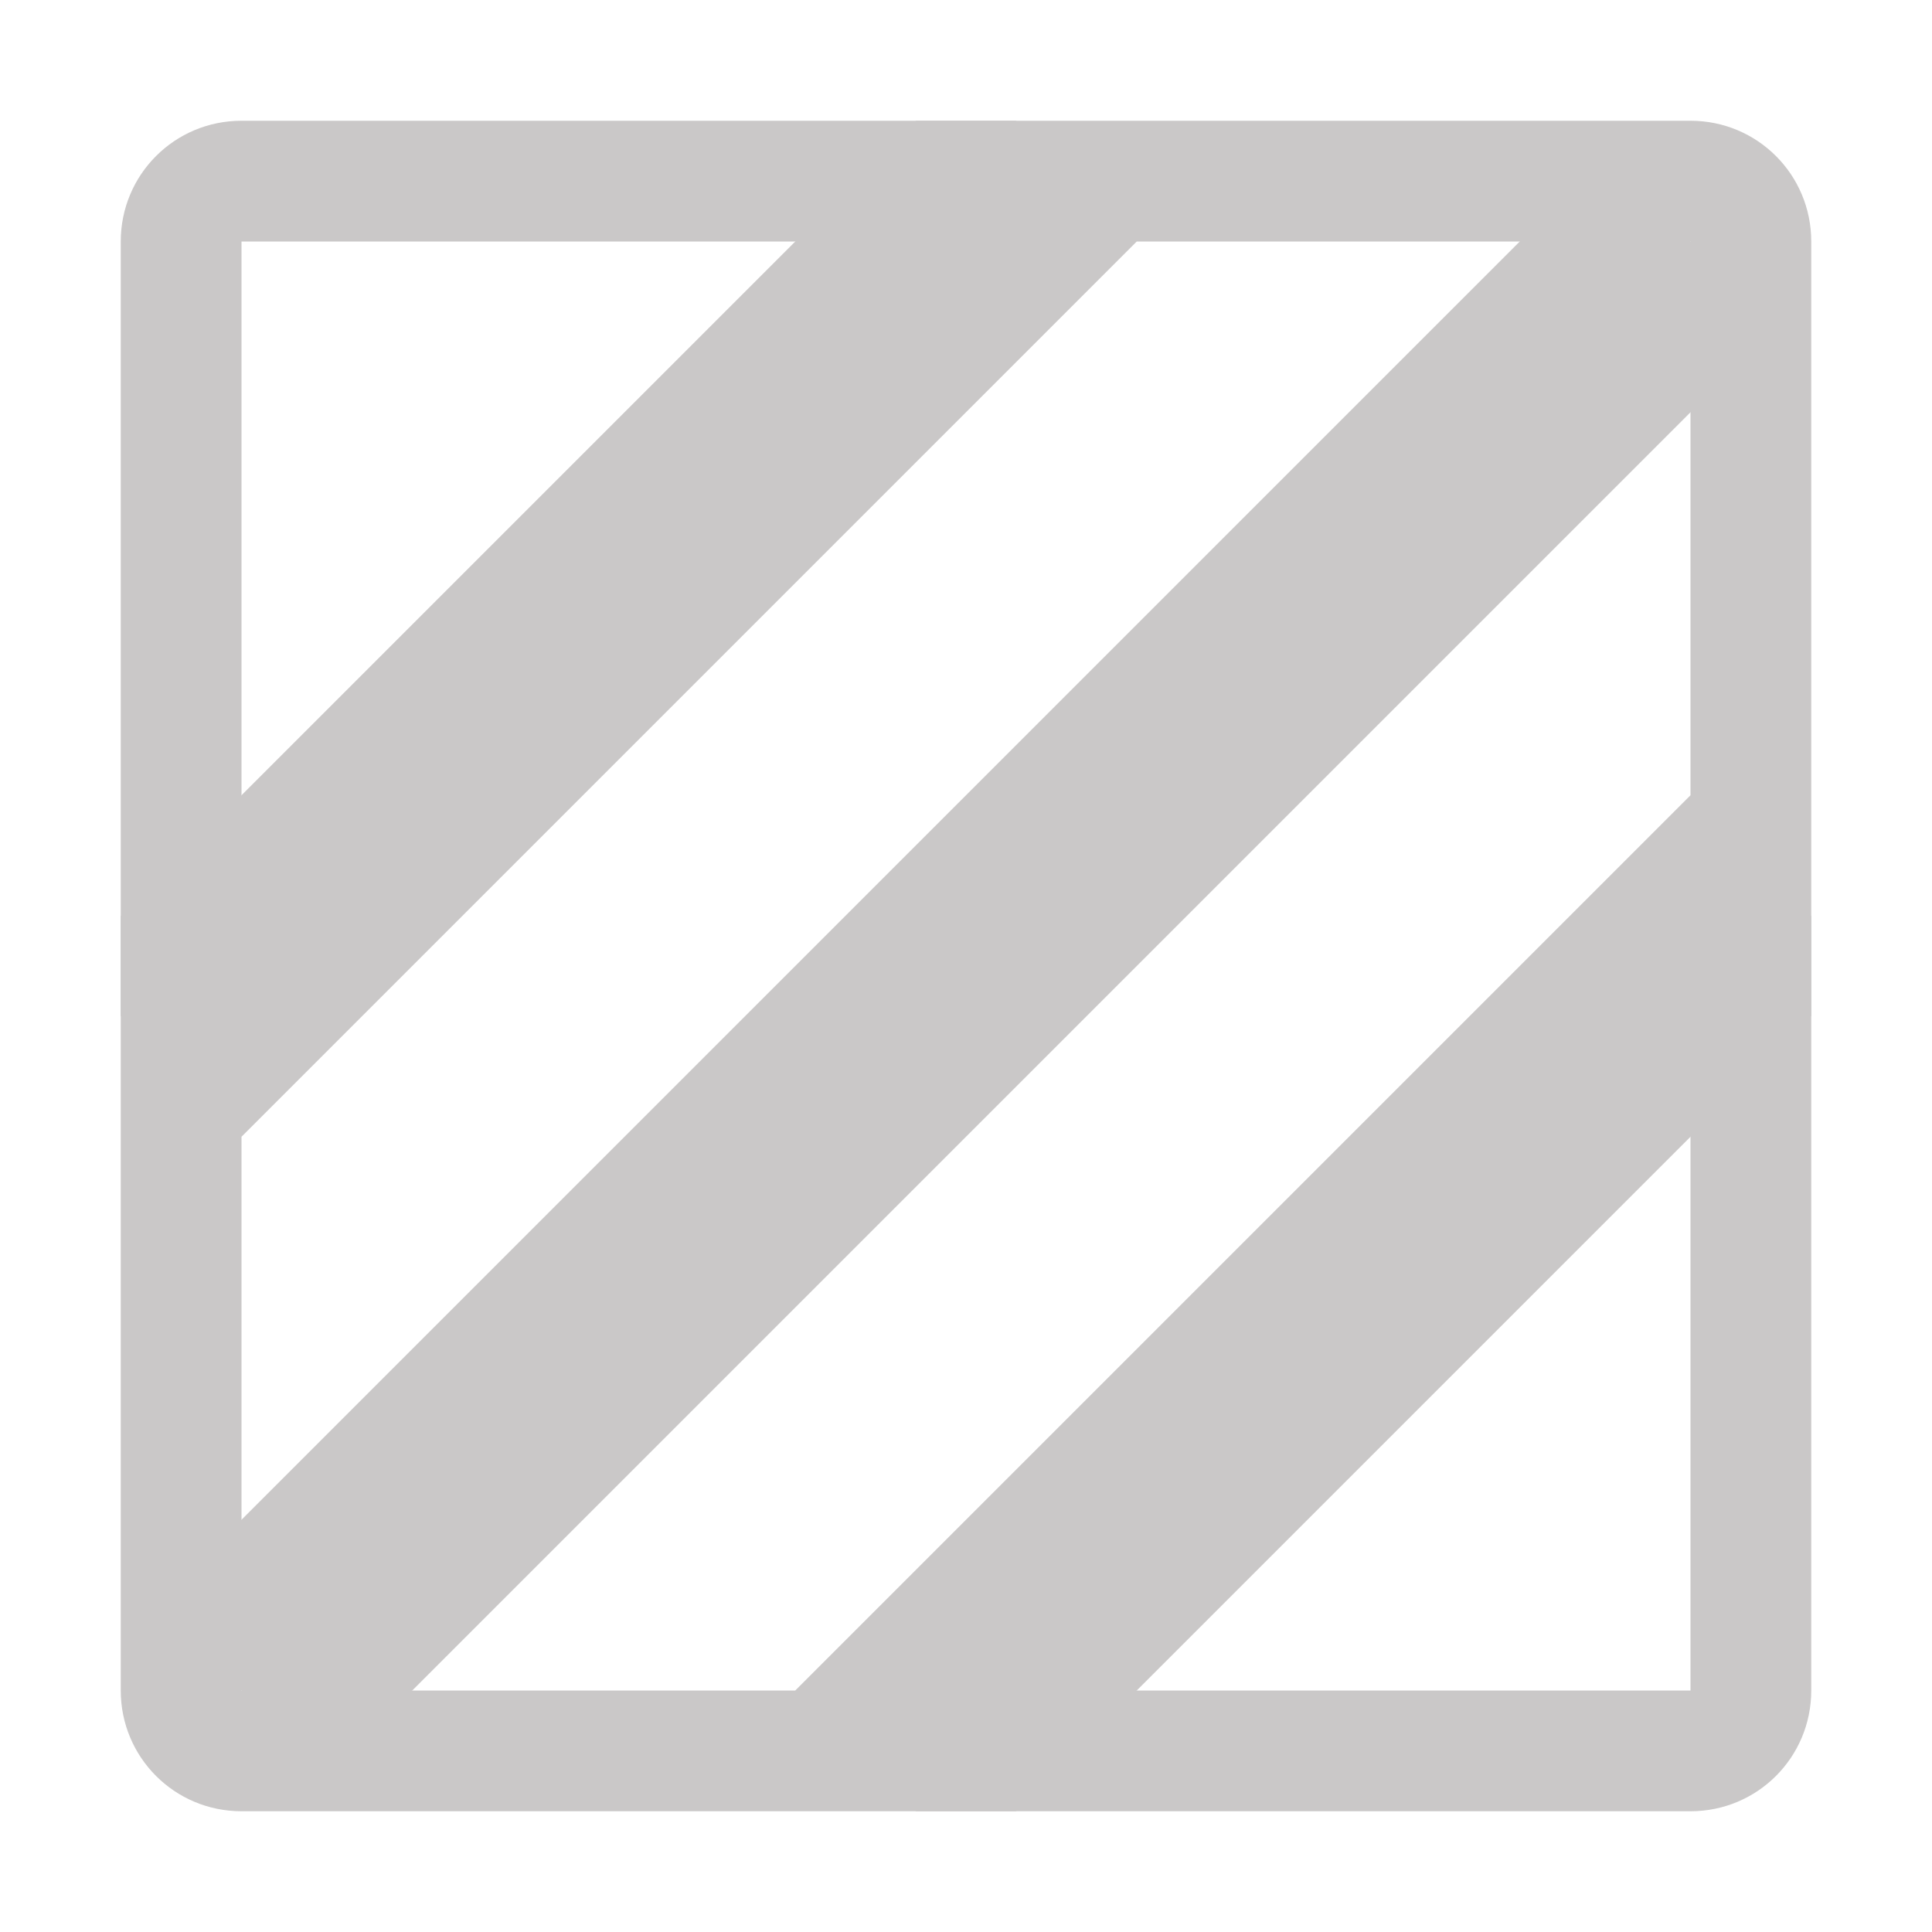 <svg xmlns="http://www.w3.org/2000/svg" width="16" height="16" viewBox="0 0 16 16">
 <path style="fill:#cac8c8" 
       d="M 7.586 1 L 7.293 1.293 L 1.293 7.293 L 1 7.586 L 1 8.414 L 2 9.414 L 2.707 8.707 L 8.707 2.707 L 9.414 2 L 8.414 1 L 7.586 1 z M 13.293 1.293 L 1.293 13.293 L 2.707 14.707 L 14.707 2.707 L 13.293 1.293 z M 14 6.586 L 13.293 7.293 L 7.293 13.293 L 6.586 14 L 7.586 15 L 8.414 15 L 8.707 14.707 L 14.707 8.707 L 15 8.414 L 15 7.586 L 14 6.586 z "
       />
 <path style="fill:#cac8c8" 
       d="M 2 1 C 1.446 1 1 1.446 1 2 L 1 14 C 1 14.554 1.446 15 2 15 L 14 15 C 14.554 15 15 14.554 15 14 L 15 2 C 15 1.446 14.554 1 14 1 L 2 1 z M 2 2 L 14 2 L 14 14 L 2 14 L 2 2 z "
       />
</svg>
 
